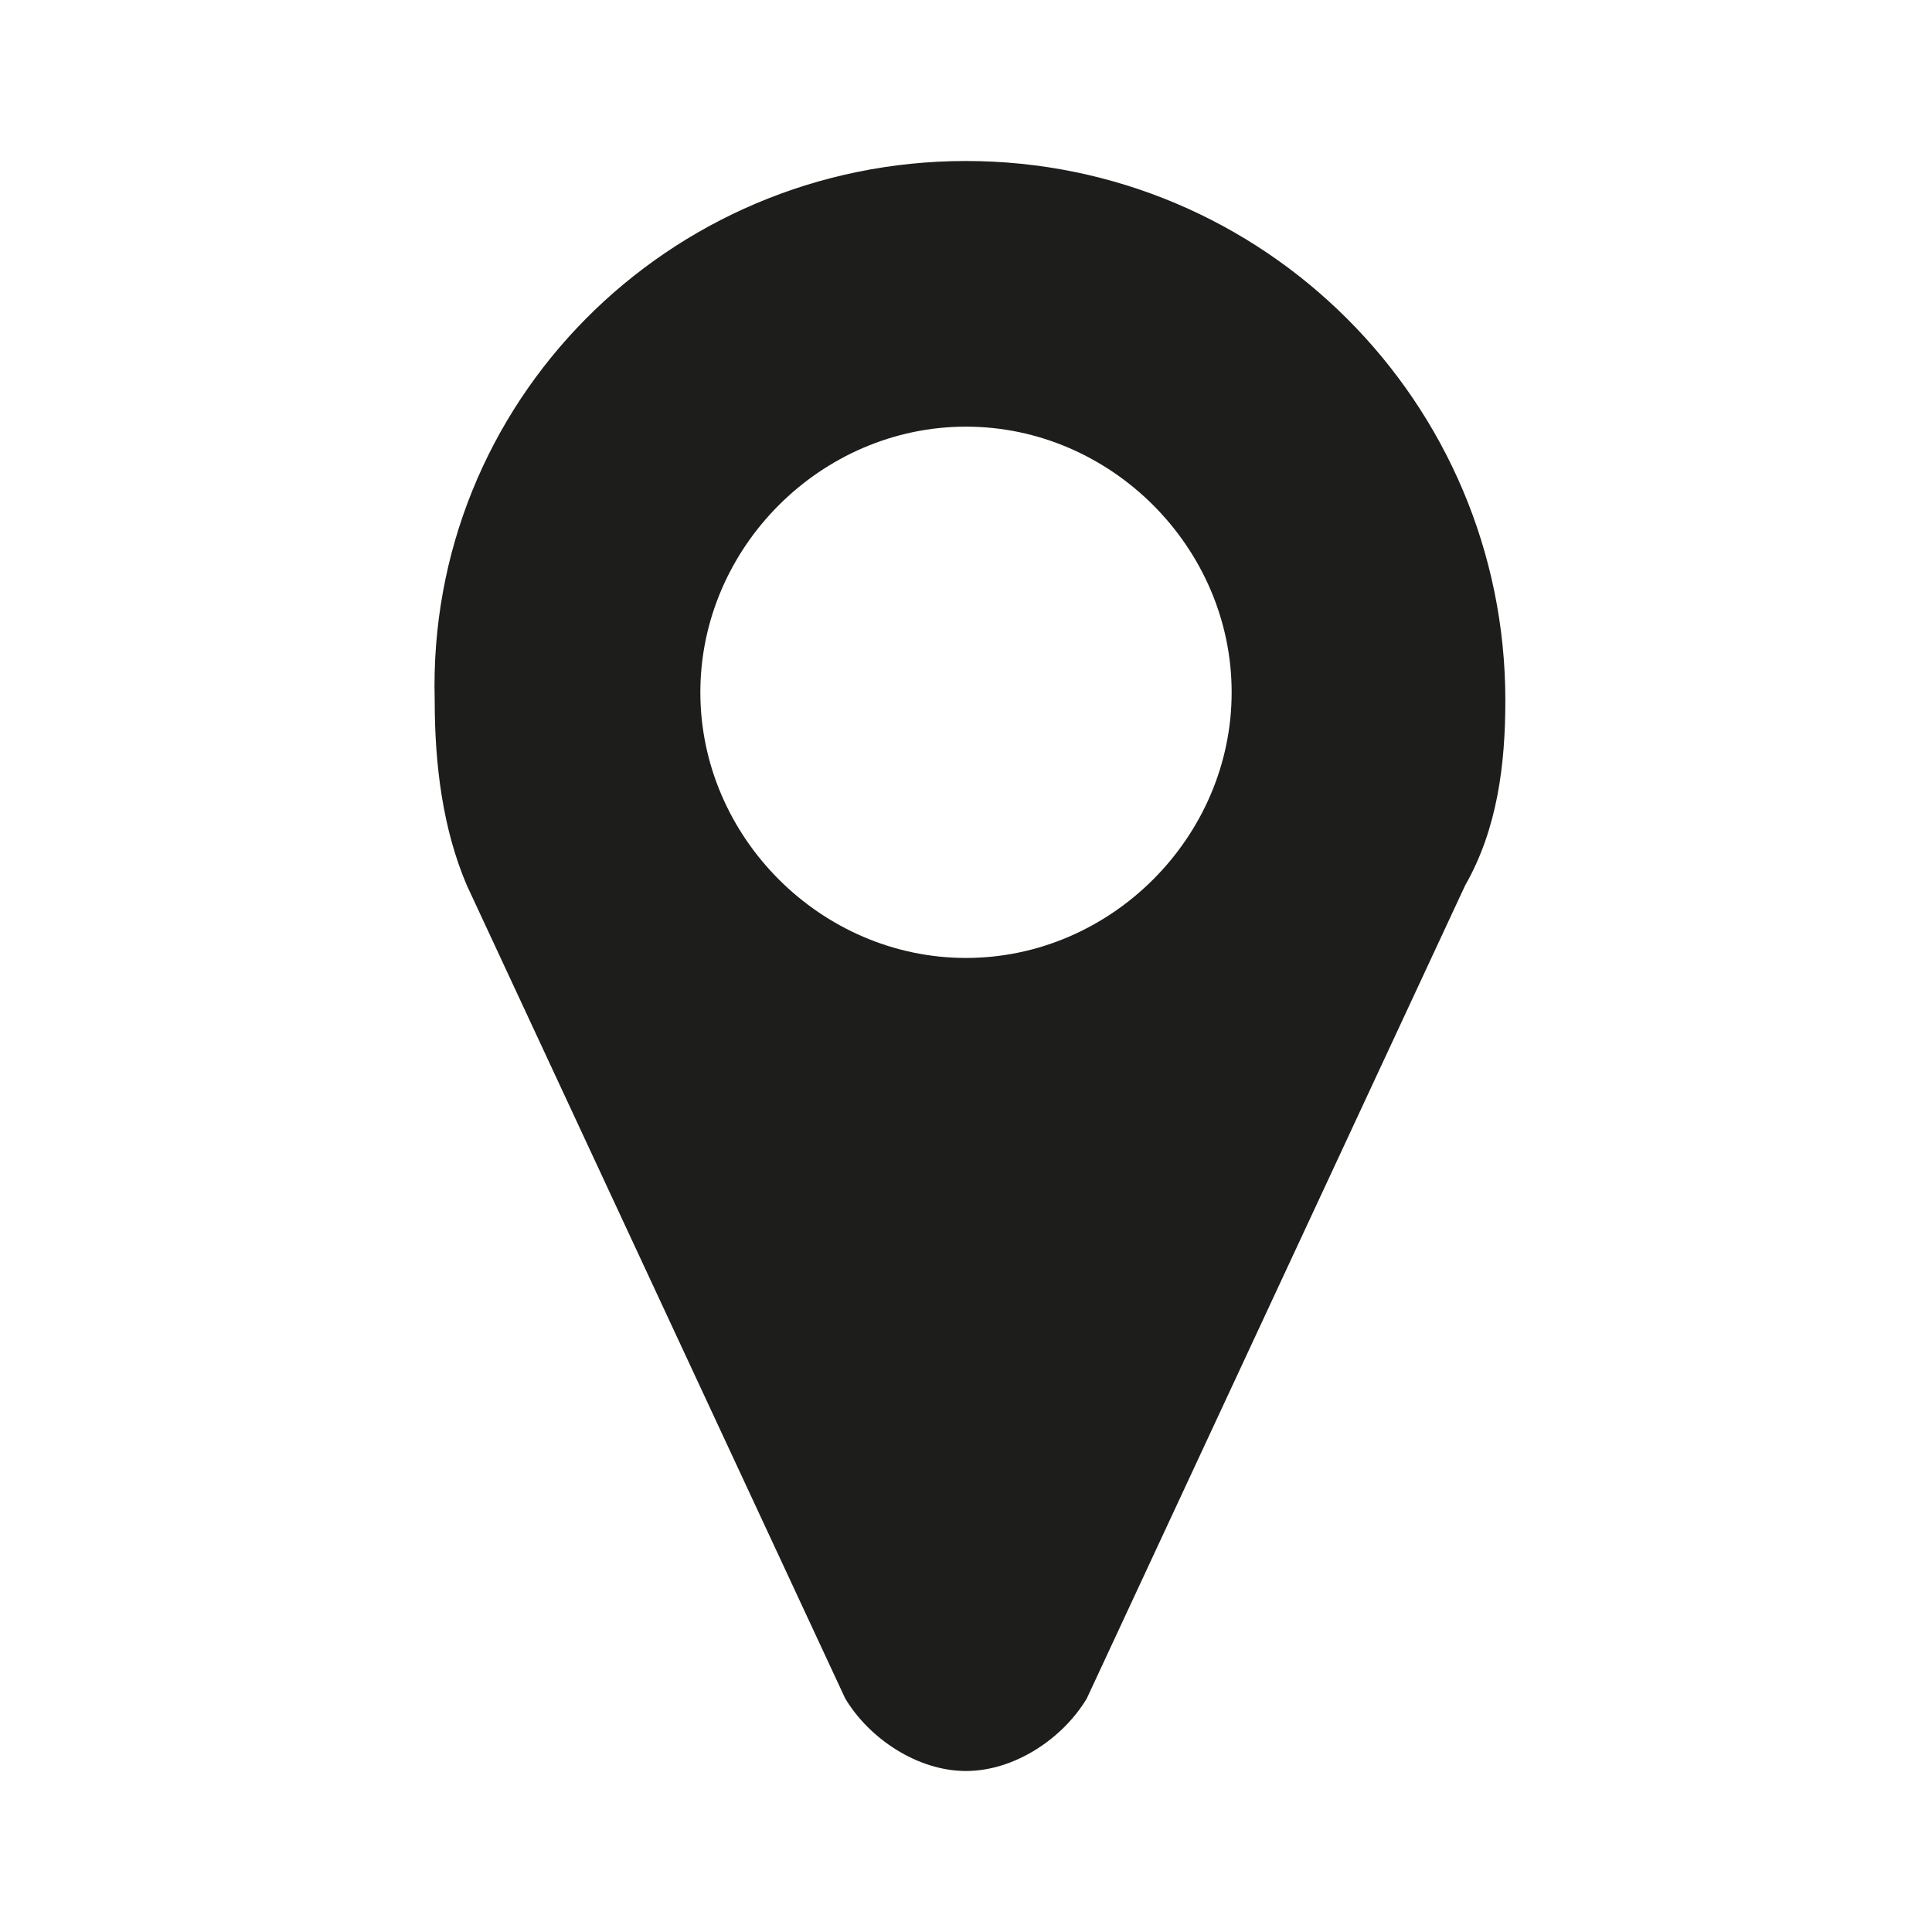 <?xml version="1.0" encoding="utf-8"?>
<!-- Generator: Adobe Illustrator 16.0.0, SVG Export Plug-In . SVG Version: 6.00 Build 0)  -->
<!DOCTYPE svg PUBLIC "-//W3C//DTD SVG 1.1//EN" "http://www.w3.org/Graphics/SVG/1.1/DTD/svg11.dtd">
<svg version="1.1" id="Layer_1" xmlns="http://www.w3.org/2000/svg" xmlns:xlink="http://www.w3.org/1999/xlink" x="0px" y="0px"
	 width="24px" height="24px" viewBox="0 0 24 24" enable-background="new 0 0 24 24" xml:space="preserve">
<path fill="#1D1D1B" d="M18.2,11l-4.7,10.1C13.2,21.6,12.6,22,12,22c-0.6,0-1.2-0.4-1.5-0.9L5.8,11c-0.3-0.7-0.4-1.5-0.4-2.3
	C5.3,5,8.3,2,12,2c3.7,0,6.7,3,6.7,6.7C18.7,9.5,18.6,10.3,18.2,11z M12,5.3c-1.8,0-3.3,1.5-3.3,3.3c0,1.8,1.5,3.3,3.3,3.3
	c1.8,0,3.3-1.5,3.3-3.3C15.3,6.8,13.8,5.3,12,5.3z"/>
</svg>
